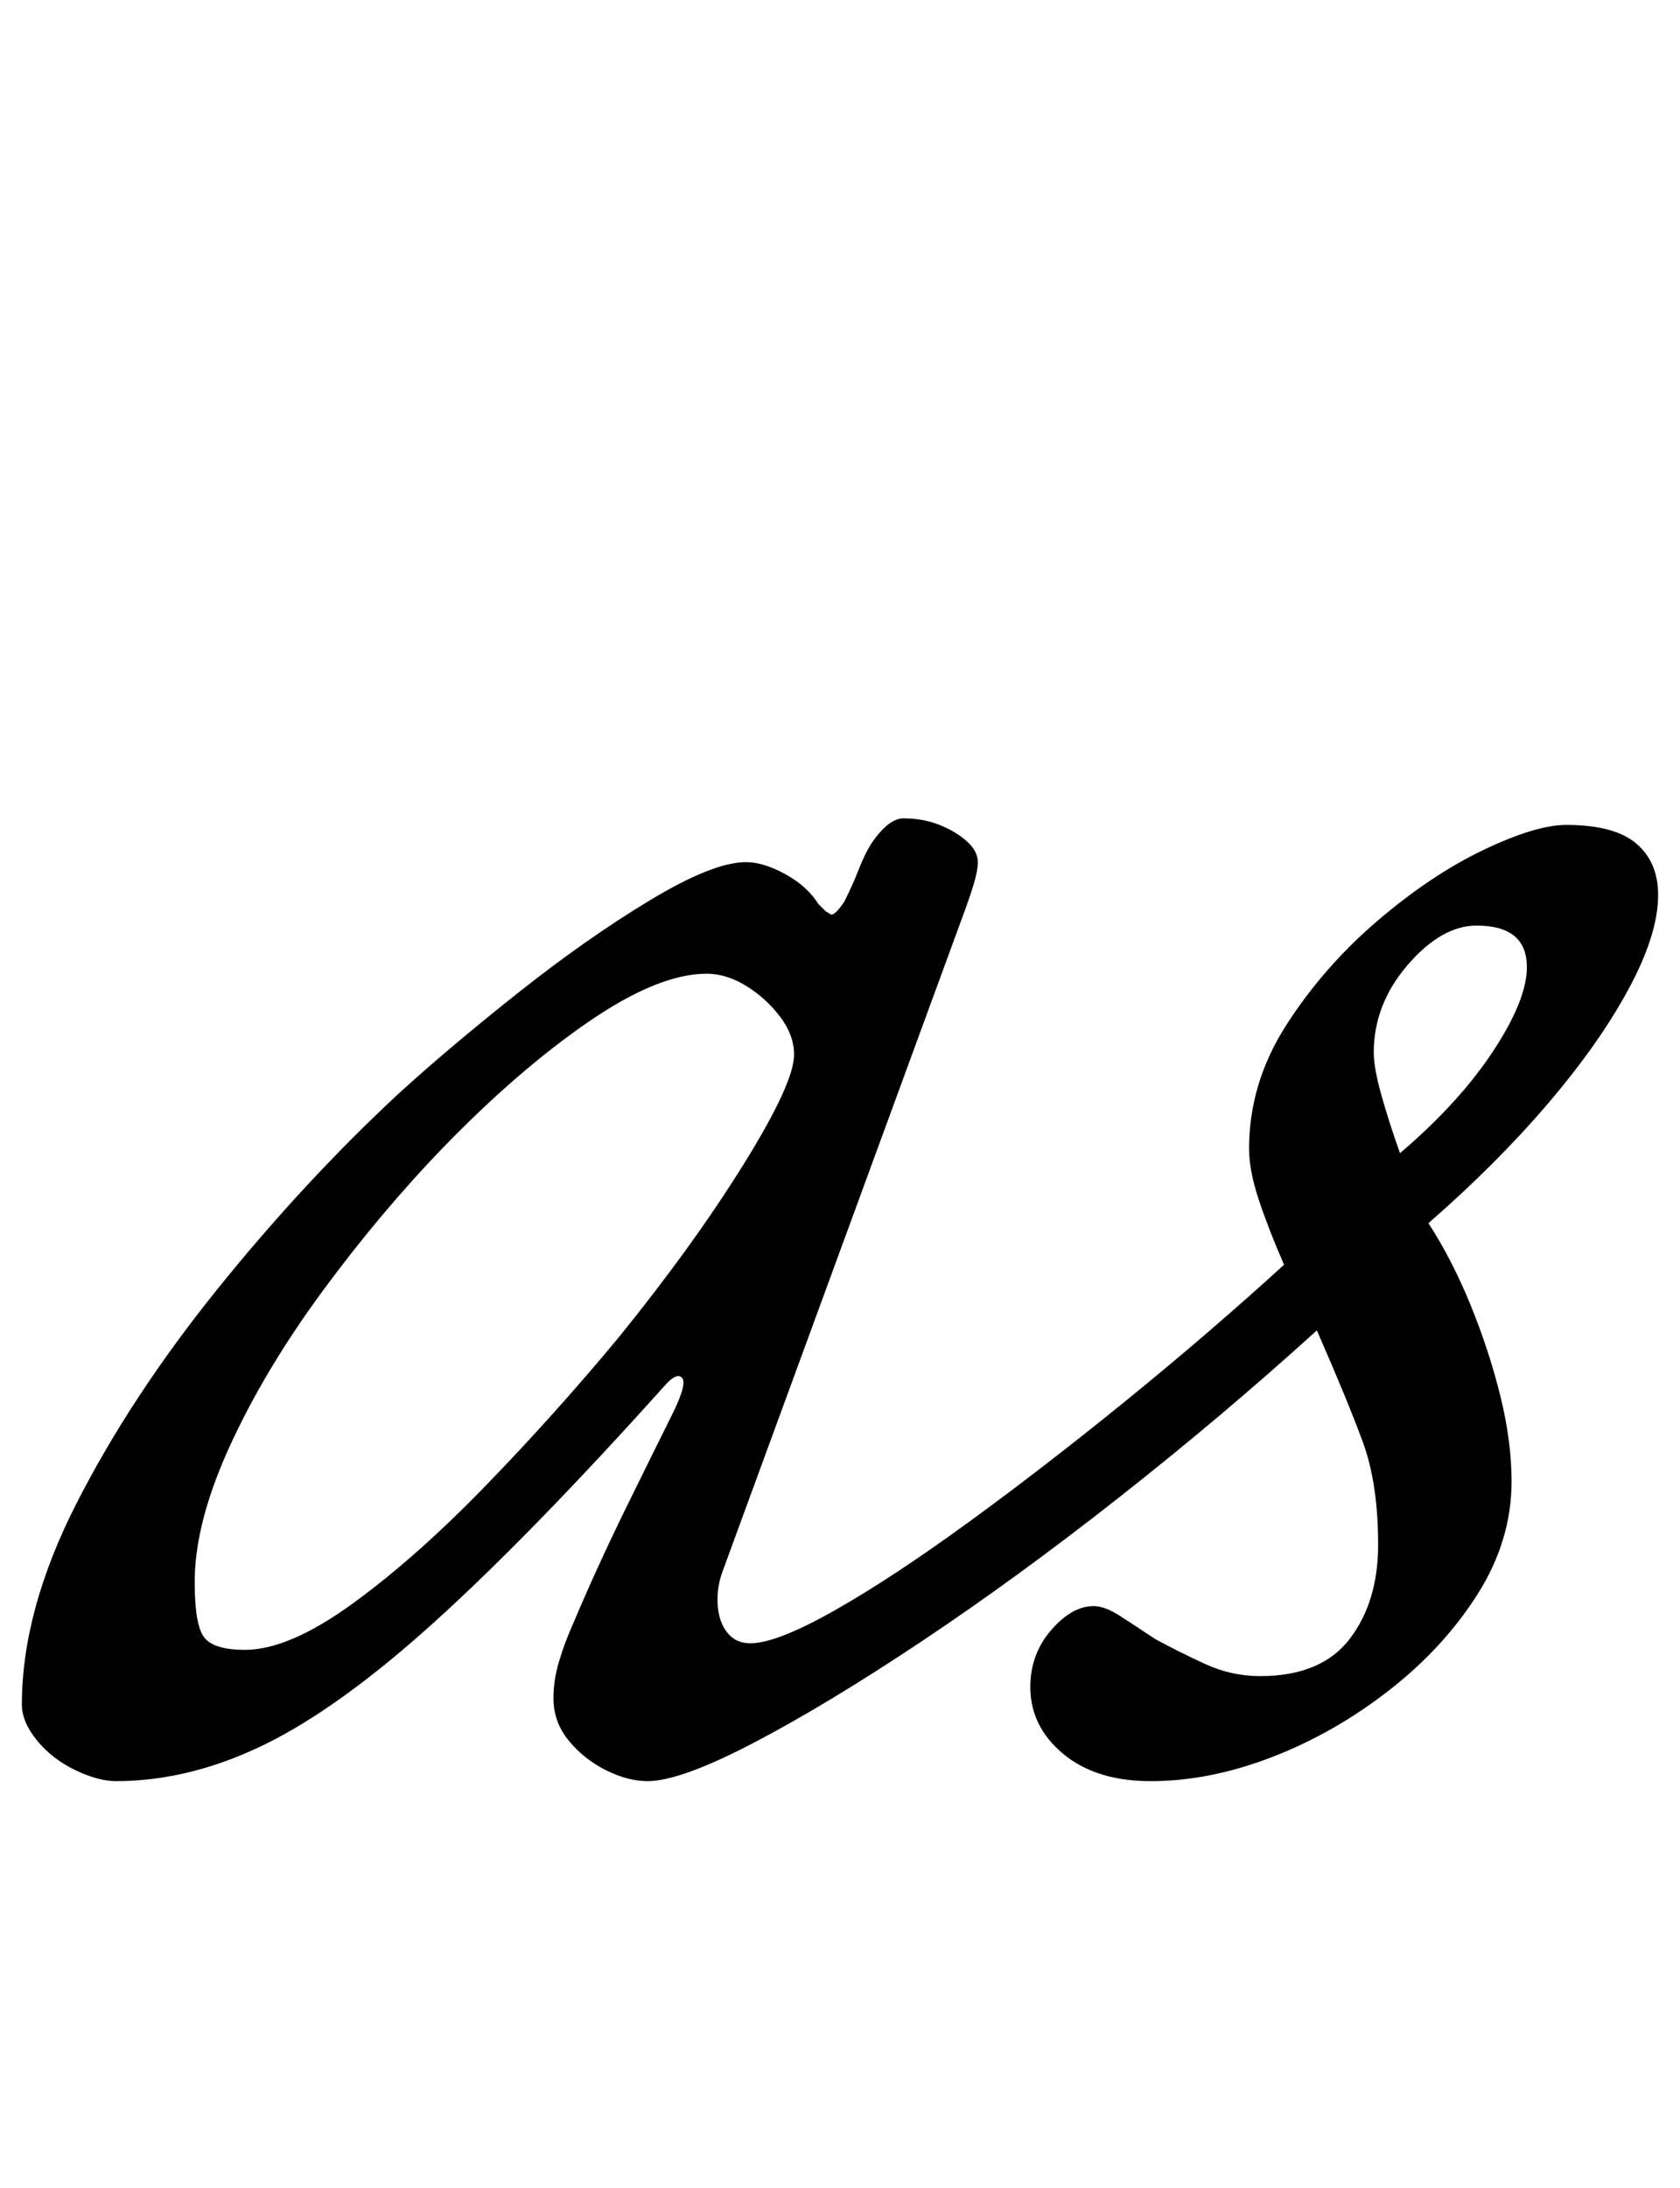 <?xml version="1.0" standalone="no"?>
<!DOCTYPE svg PUBLIC "-//W3C//DTD SVG 1.1//EN" "http://www.w3.org/Graphics/SVG/1.1/DTD/svg11.dtd" >
<svg xmlns="http://www.w3.org/2000/svg" xmlns:xlink="http://www.w3.org/1999/xlink" version="1.1" viewBox="-17 0 768 1000">
  <g transform="matrix(1 0 0 -1 0 800)">
   <path fill="currentColor"
d="M36 -14q-8 0 -18.5 5t-17.5 13.5t-7 16.5q0 43 25 92t64.5 98t82.5 89q23 21 54.5 46t60.5 42.5t44 17.5q8 0 18 -5.5t15 -13.5l3.5 -3.5t2.5 -1.5q2 0 6 6q4 8 6.5 14.5t5.5 11.5q8 12 15 12q9 0 16.5 -3t12.5 -7.5t5 -9.5q0 -4 -2 -10.5t-5 -14.5l-110 -300
q-1 -3 -1.5 -6t-0.5 -6q0 -9 4 -14.5t11 -5.5q12 0 38.5 15t61.5 40.5t72.5 56t71.5 61.5q-7 16 -11.5 29.5t-4.5 23.5q0 30 17 56.5t41.5 47.5t48.5 32.5t38 11.5q22 0 32 -8.5t10 -23.5q0 -18 -13.5 -43t-37 -52.5t-54.5 -54.5q11 -17 19.5 -38t13.5 -41.5t5 -38.5
q0 -27 -15.5 -51.5t-40.5 -44t-53.5 -30.5t-55.5 -11q-25 0 -40 12.5t-15 30.5q0 15 9.5 26t19.5 11q5 0 12 -4.5t16 -10.5q11 -6 23 -11.5t25 -5.5q28 0 41 17t13 43q0 28 -7 47t-21 51q-43 -39 -90 -76t-90.5 -66t-77 -46.5t-48.5 -17.5q-9 0 -19 5t-17 13.5t-7 19.5
q0 8 2.5 16.5t6.5 17.5q11 26 24 52.5t21 42.5q7 14 5 17t-7 -2q-61 -68 -105 -108t-78.5 -57t-68.5 -17zM95 46q20 0 49 21t61 54t61 68q34 42 57 79t23 50q0 9 -6.5 17.5t-15.5 14t-18 5.5q-22 0 -54 -22t-66 -57q-29 -30 -55.5 -66t-42.5 -71t-16 -62q0 -20 4.5 -25.5
t18.5 -5.5zM623 273q27 23 42.5 46.5t15.5 38.5q0 19 -23 19q-16 0 -31.5 -18t-15.5 -40q0 -7 3.5 -19.5t8.5 -26.5z" />
  </g>

</svg>
